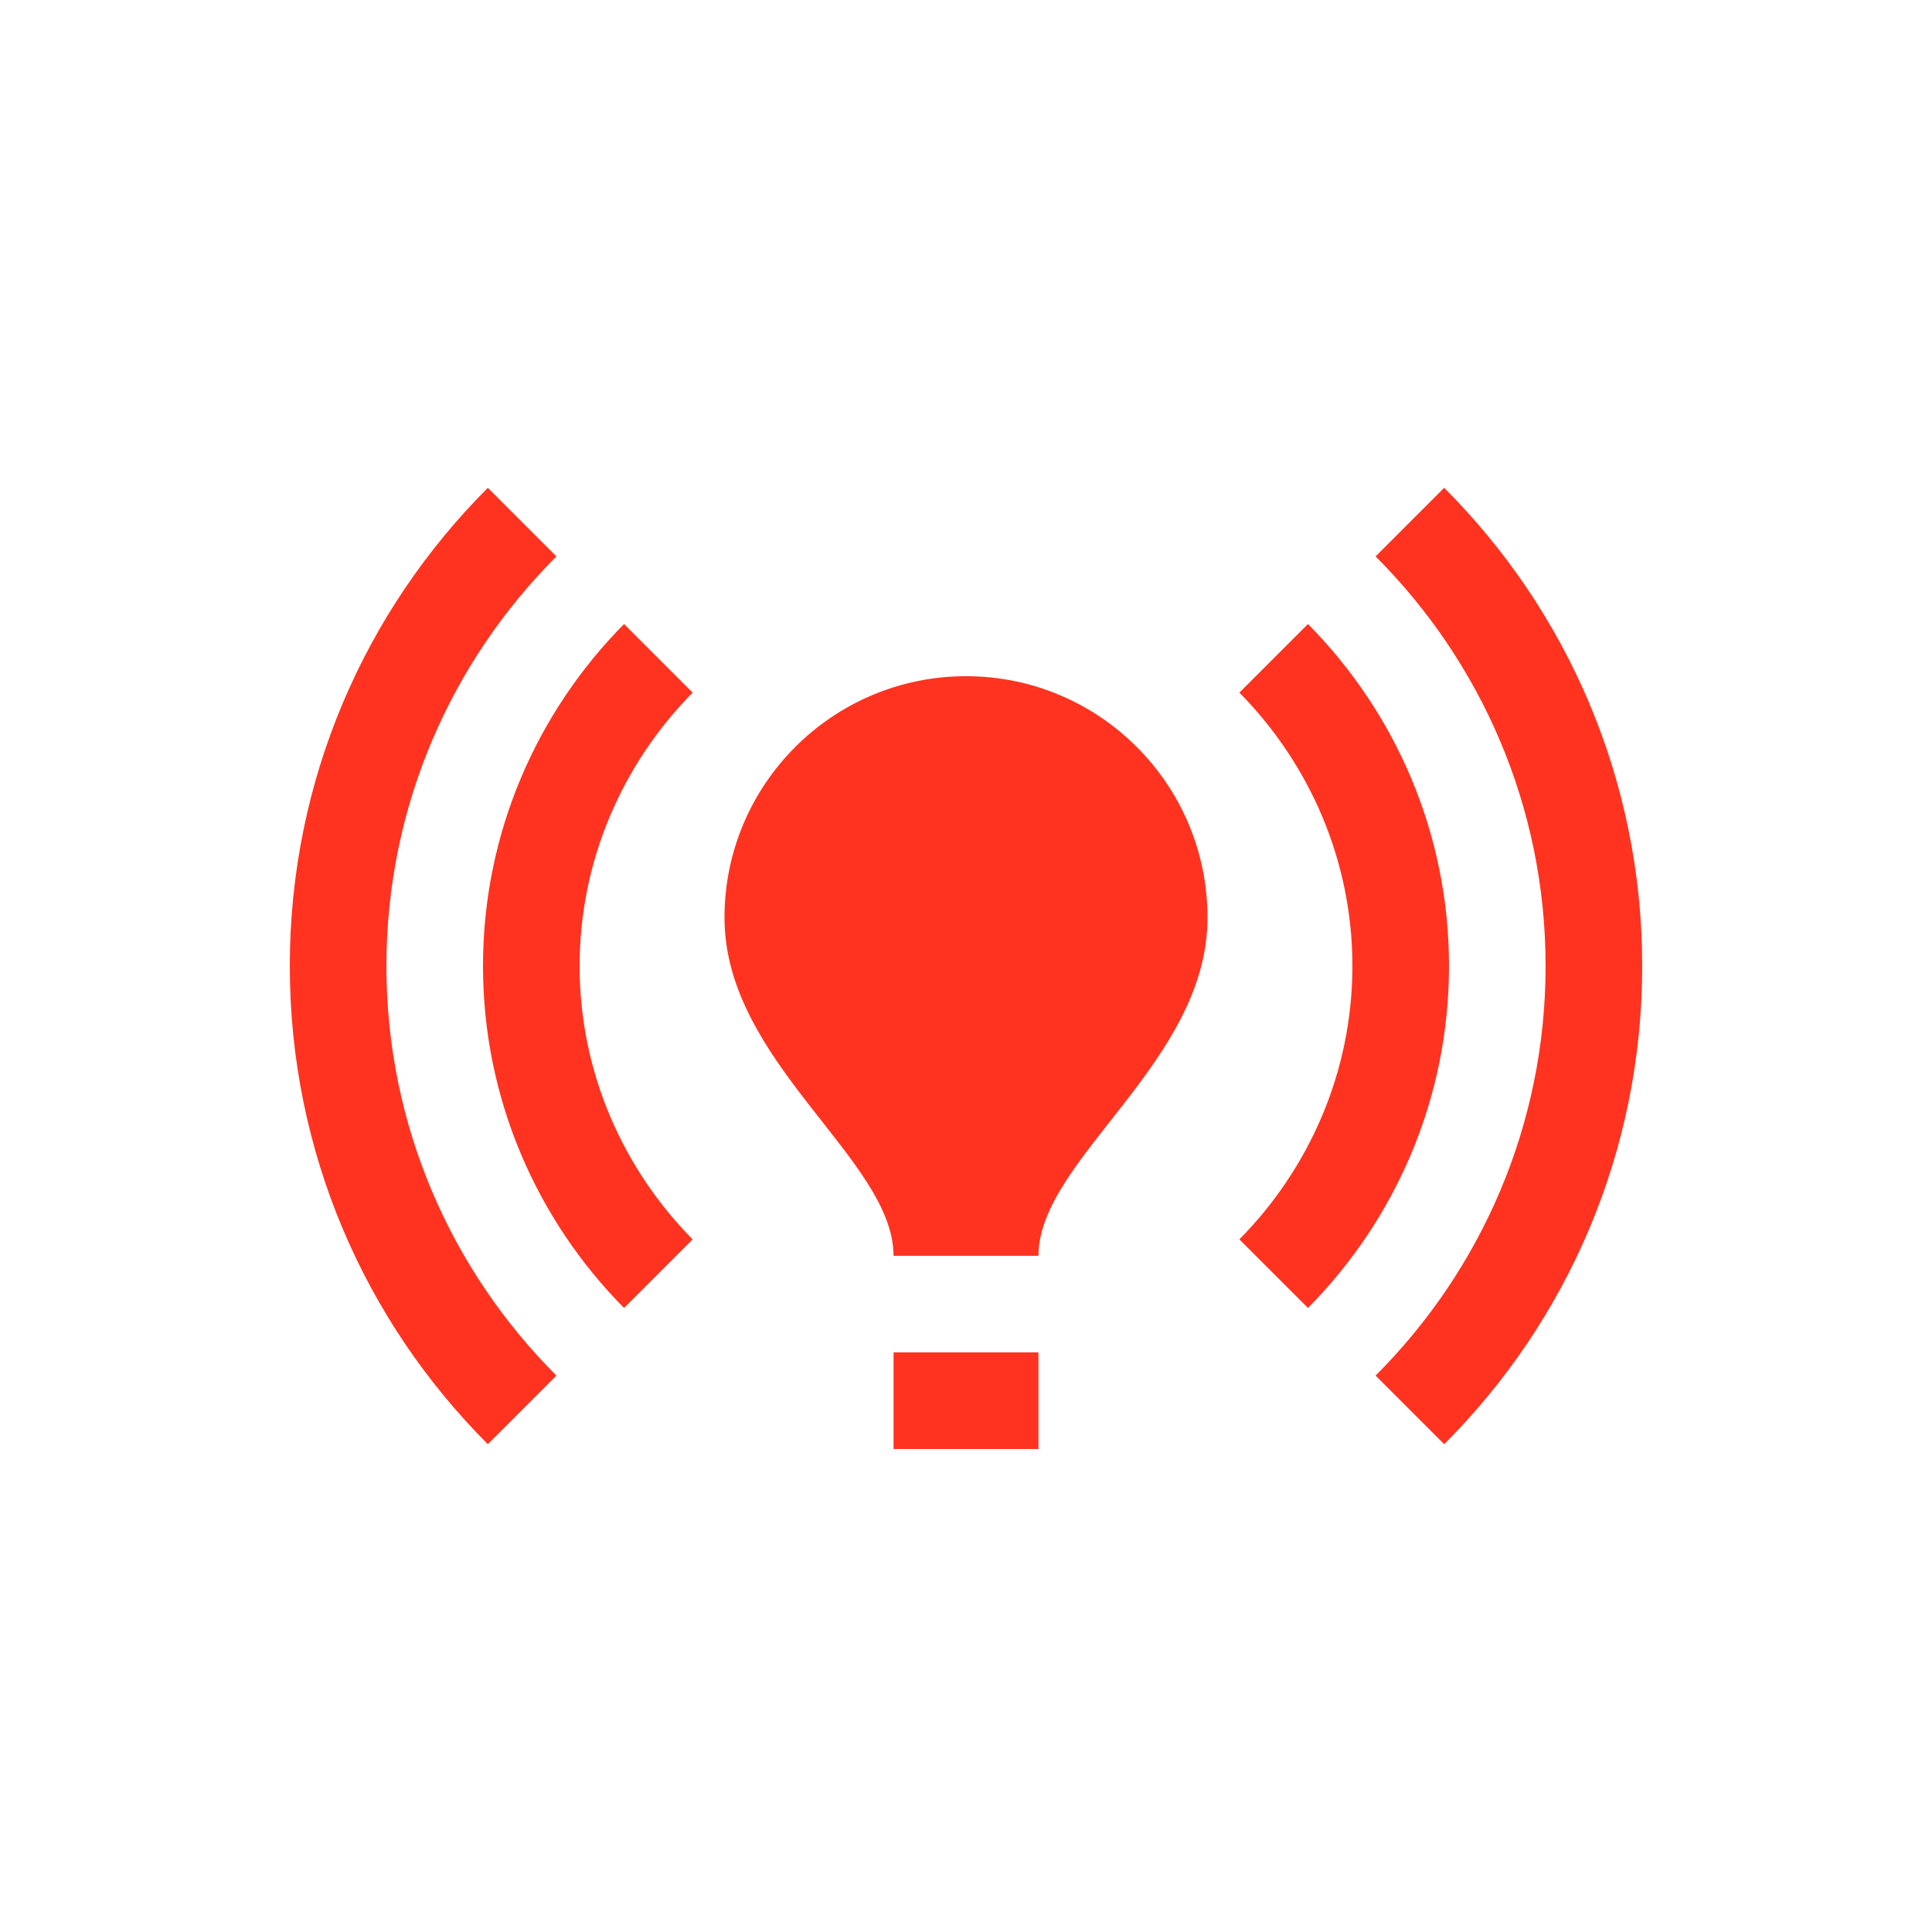 <svg fill="#FF331F" xmlns="http://www.w3.org/2000/svg" enable-background="new 0 0 20 20" height="20" viewBox="0 0 20 20" width="20"><g><rect fill="none" height="20" width="20" x="0" y="0"/><path d="M9.25,14h1.5v1h-1.5V14z M10,7L10,7L10,7C10,7,10,7,10,7C8.62,7,7.5,8.12,7.5,9.5C7.5,11,9.25,12,9.25,13 c0.35,0,1.5,0,1.5,0c0-1,1.75-2,1.75-3.5C12.5,8.12,11.38,7,10,7z M4,10c0-1.65,0.67-3.15,1.76-4.24L5.05,5.05 C3.78,6.32,3,8.07,3,10c0,1.93,0.78,3.68,2.05,4.95l0.71-0.71C4.67,13.15,4,11.65,4,10z M17,10c0-1.93-0.78-3.68-2.05-4.95 l-0.71,0.71C15.33,6.85,16,8.35,16,10c0,1.65-0.67,3.15-1.76,4.24l0.71,0.71C16.22,13.68,17,11.93,17,10z M6.46,13.54l0.71-0.71 C6.45,12.1,6,11.1,6,10c0-1.1,0.45-2.1,1.17-2.83L6.46,6.46C5.56,7.37,5,8.62,5,10C5,11.38,5.56,12.63,6.46,13.54z M14,10 c0,1.1-0.45,2.1-1.17,2.83l0.71,0.71C14.44,12.63,15,11.38,15,10c0-1.38-0.56-2.63-1.46-3.54l-0.71,0.71C13.55,7.9,14,8.9,14,10z"/></g></svg>